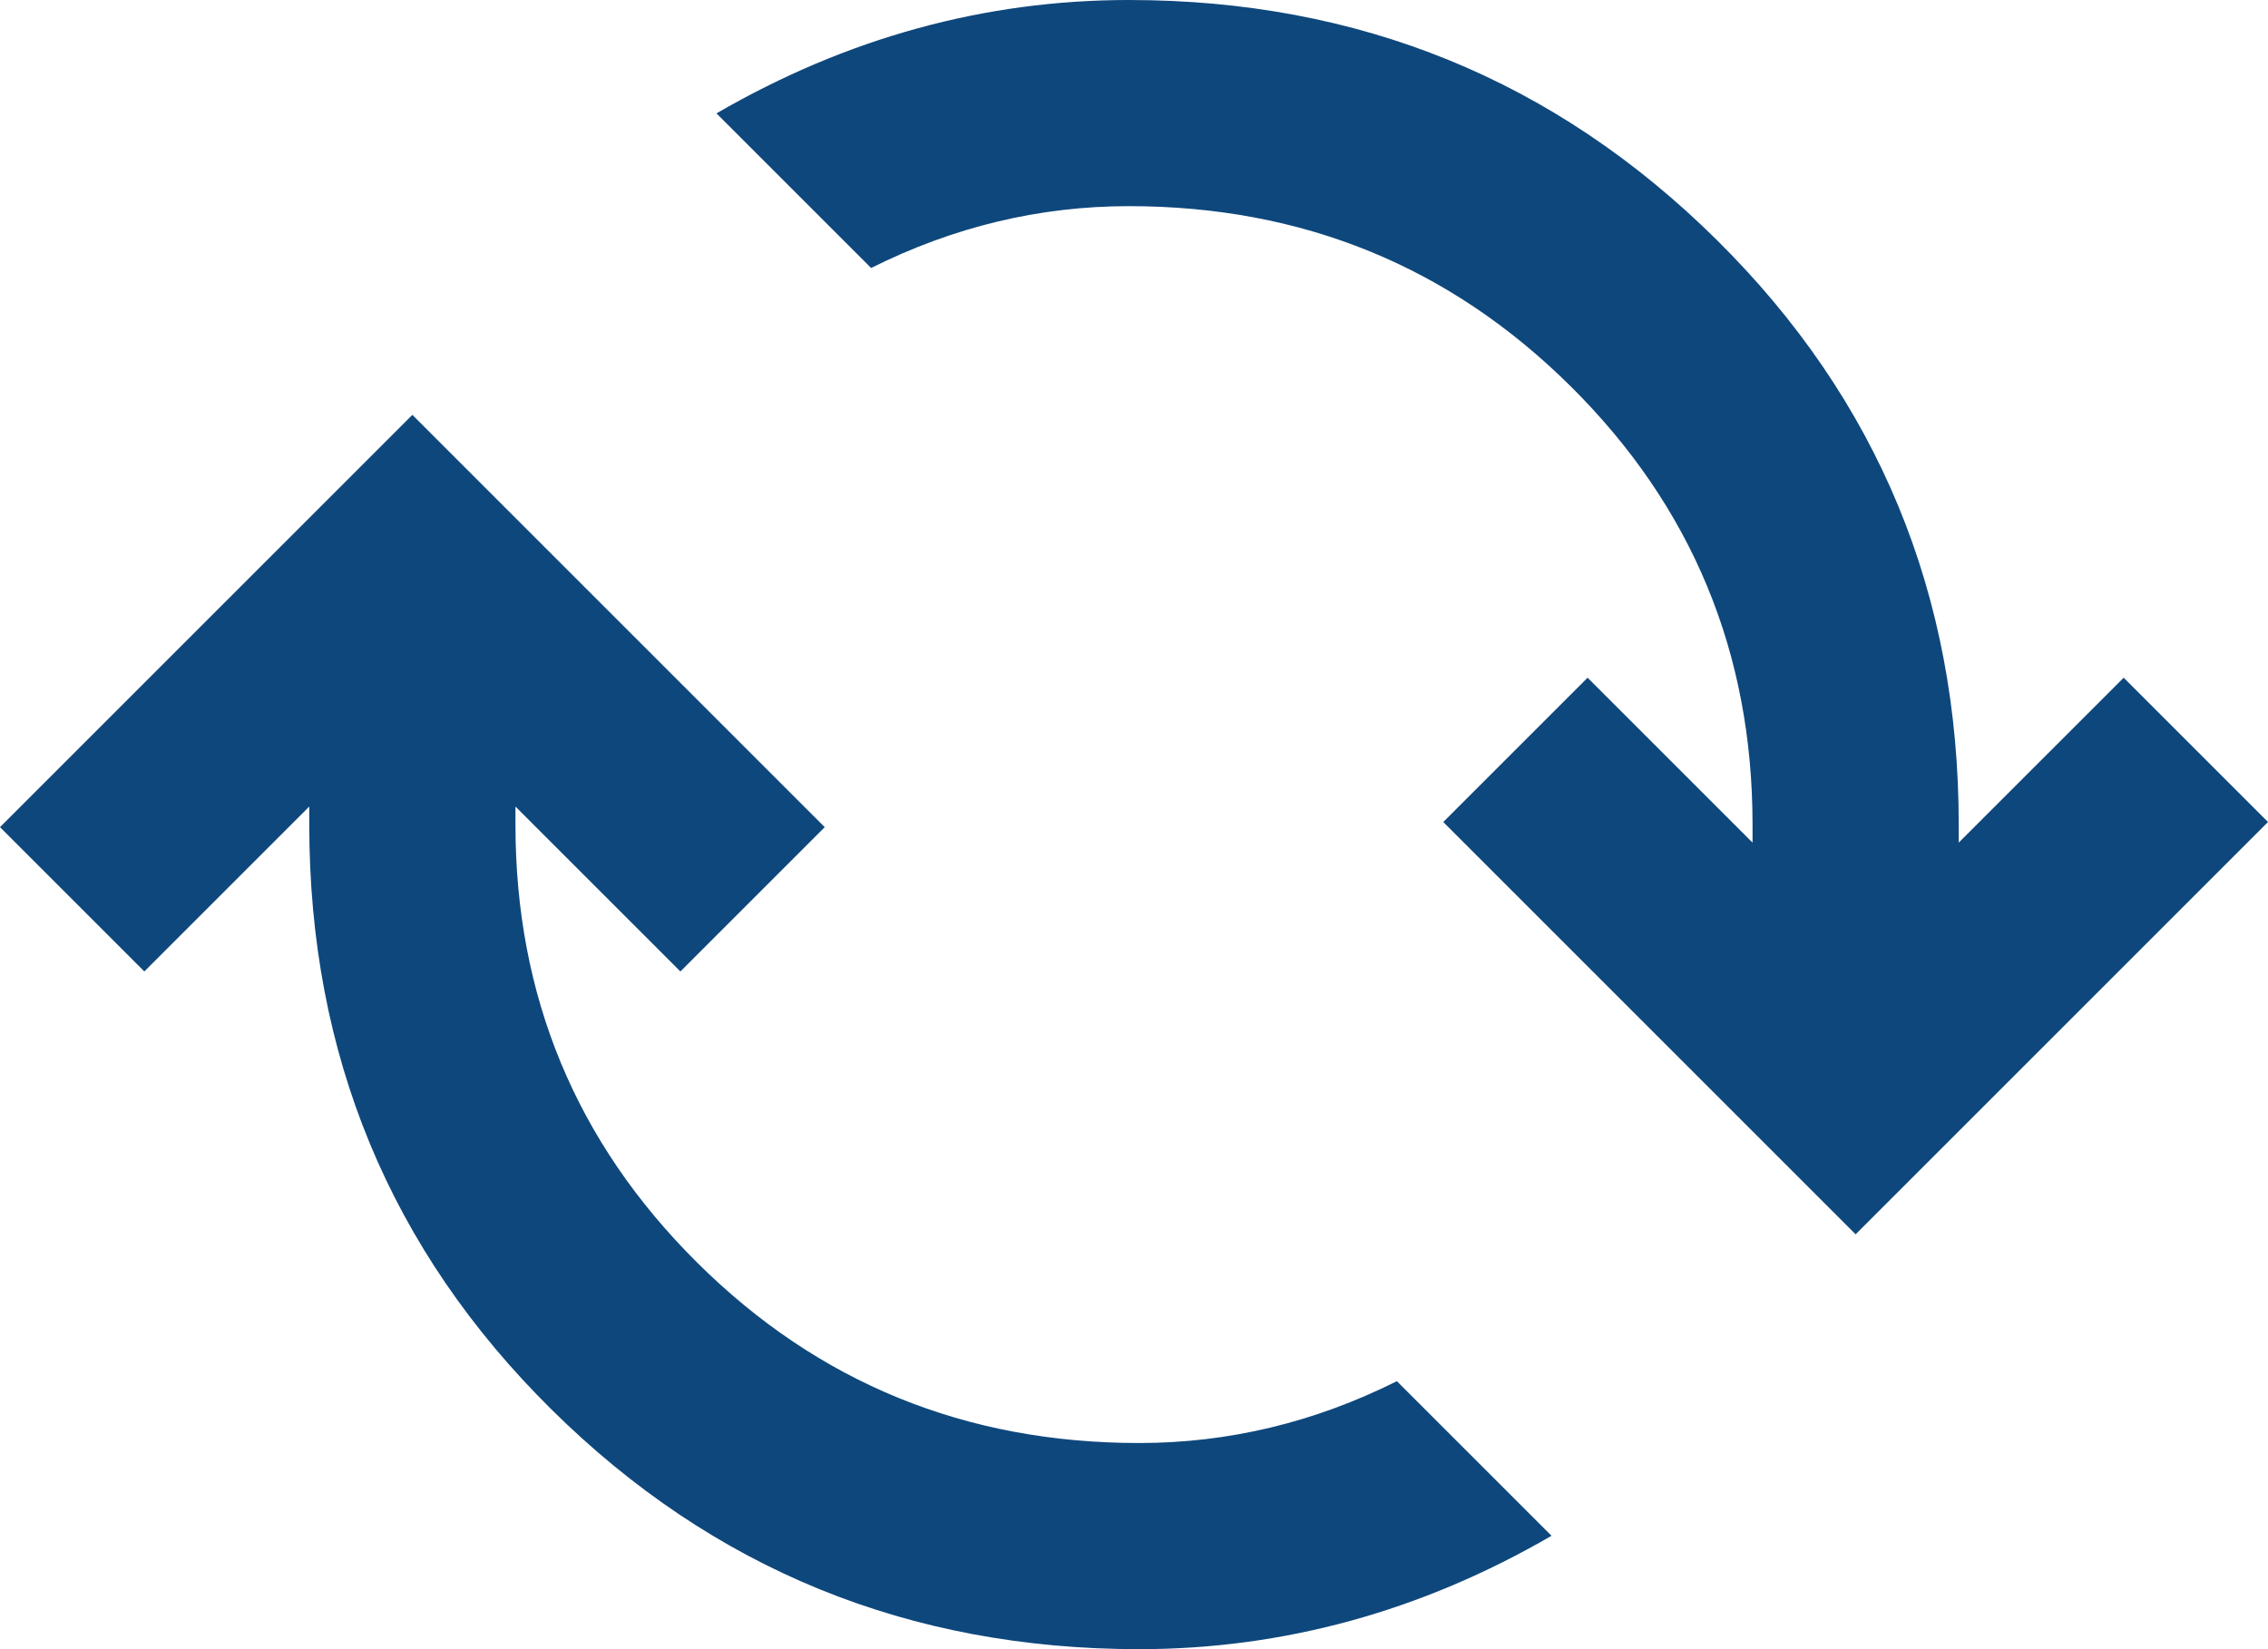 <svg width="22" height="16" viewBox="0 0 22 16" fill="none" xmlns="http://www.w3.org/2000/svg">
<path d="M11.05 16C8.817 16 6.917 15.225 5.35 13.675C3.783 12.125 3 10.233 3 8V7.825L1.4 9.425L0 8.025L4 4.025L8 8.025L6.6 9.425L5 7.825V8C5 9.667 5.588 11.083 6.763 12.25C7.938 13.417 9.367 14 11.05 14C11.483 14 11.908 13.95 12.325 13.85C12.742 13.75 13.15 13.6 13.55 13.4L15.05 14.9C14.417 15.267 13.767 15.542 13.1 15.725C12.433 15.908 11.75 16 11.05 16ZM18 11.975L14 7.975L15.4 6.575L17 8.175V8C17 6.333 16.413 4.917 15.238 3.75C14.062 2.583 12.633 2 10.95 2C10.517 2 10.092 2.05 9.675 2.15C9.258 2.25 8.85 2.4 8.45 2.6L6.95 1.1C7.583 0.733 8.233 0.458 8.9 0.275C9.567 0.092 10.25 0 10.95 0C13.183 0 15.083 0.775 16.65 2.325C18.217 3.875 19 5.767 19 8V8.175L20.6 6.575L22 7.975L18 11.975Z" fill="#0E477C"/>
</svg>
